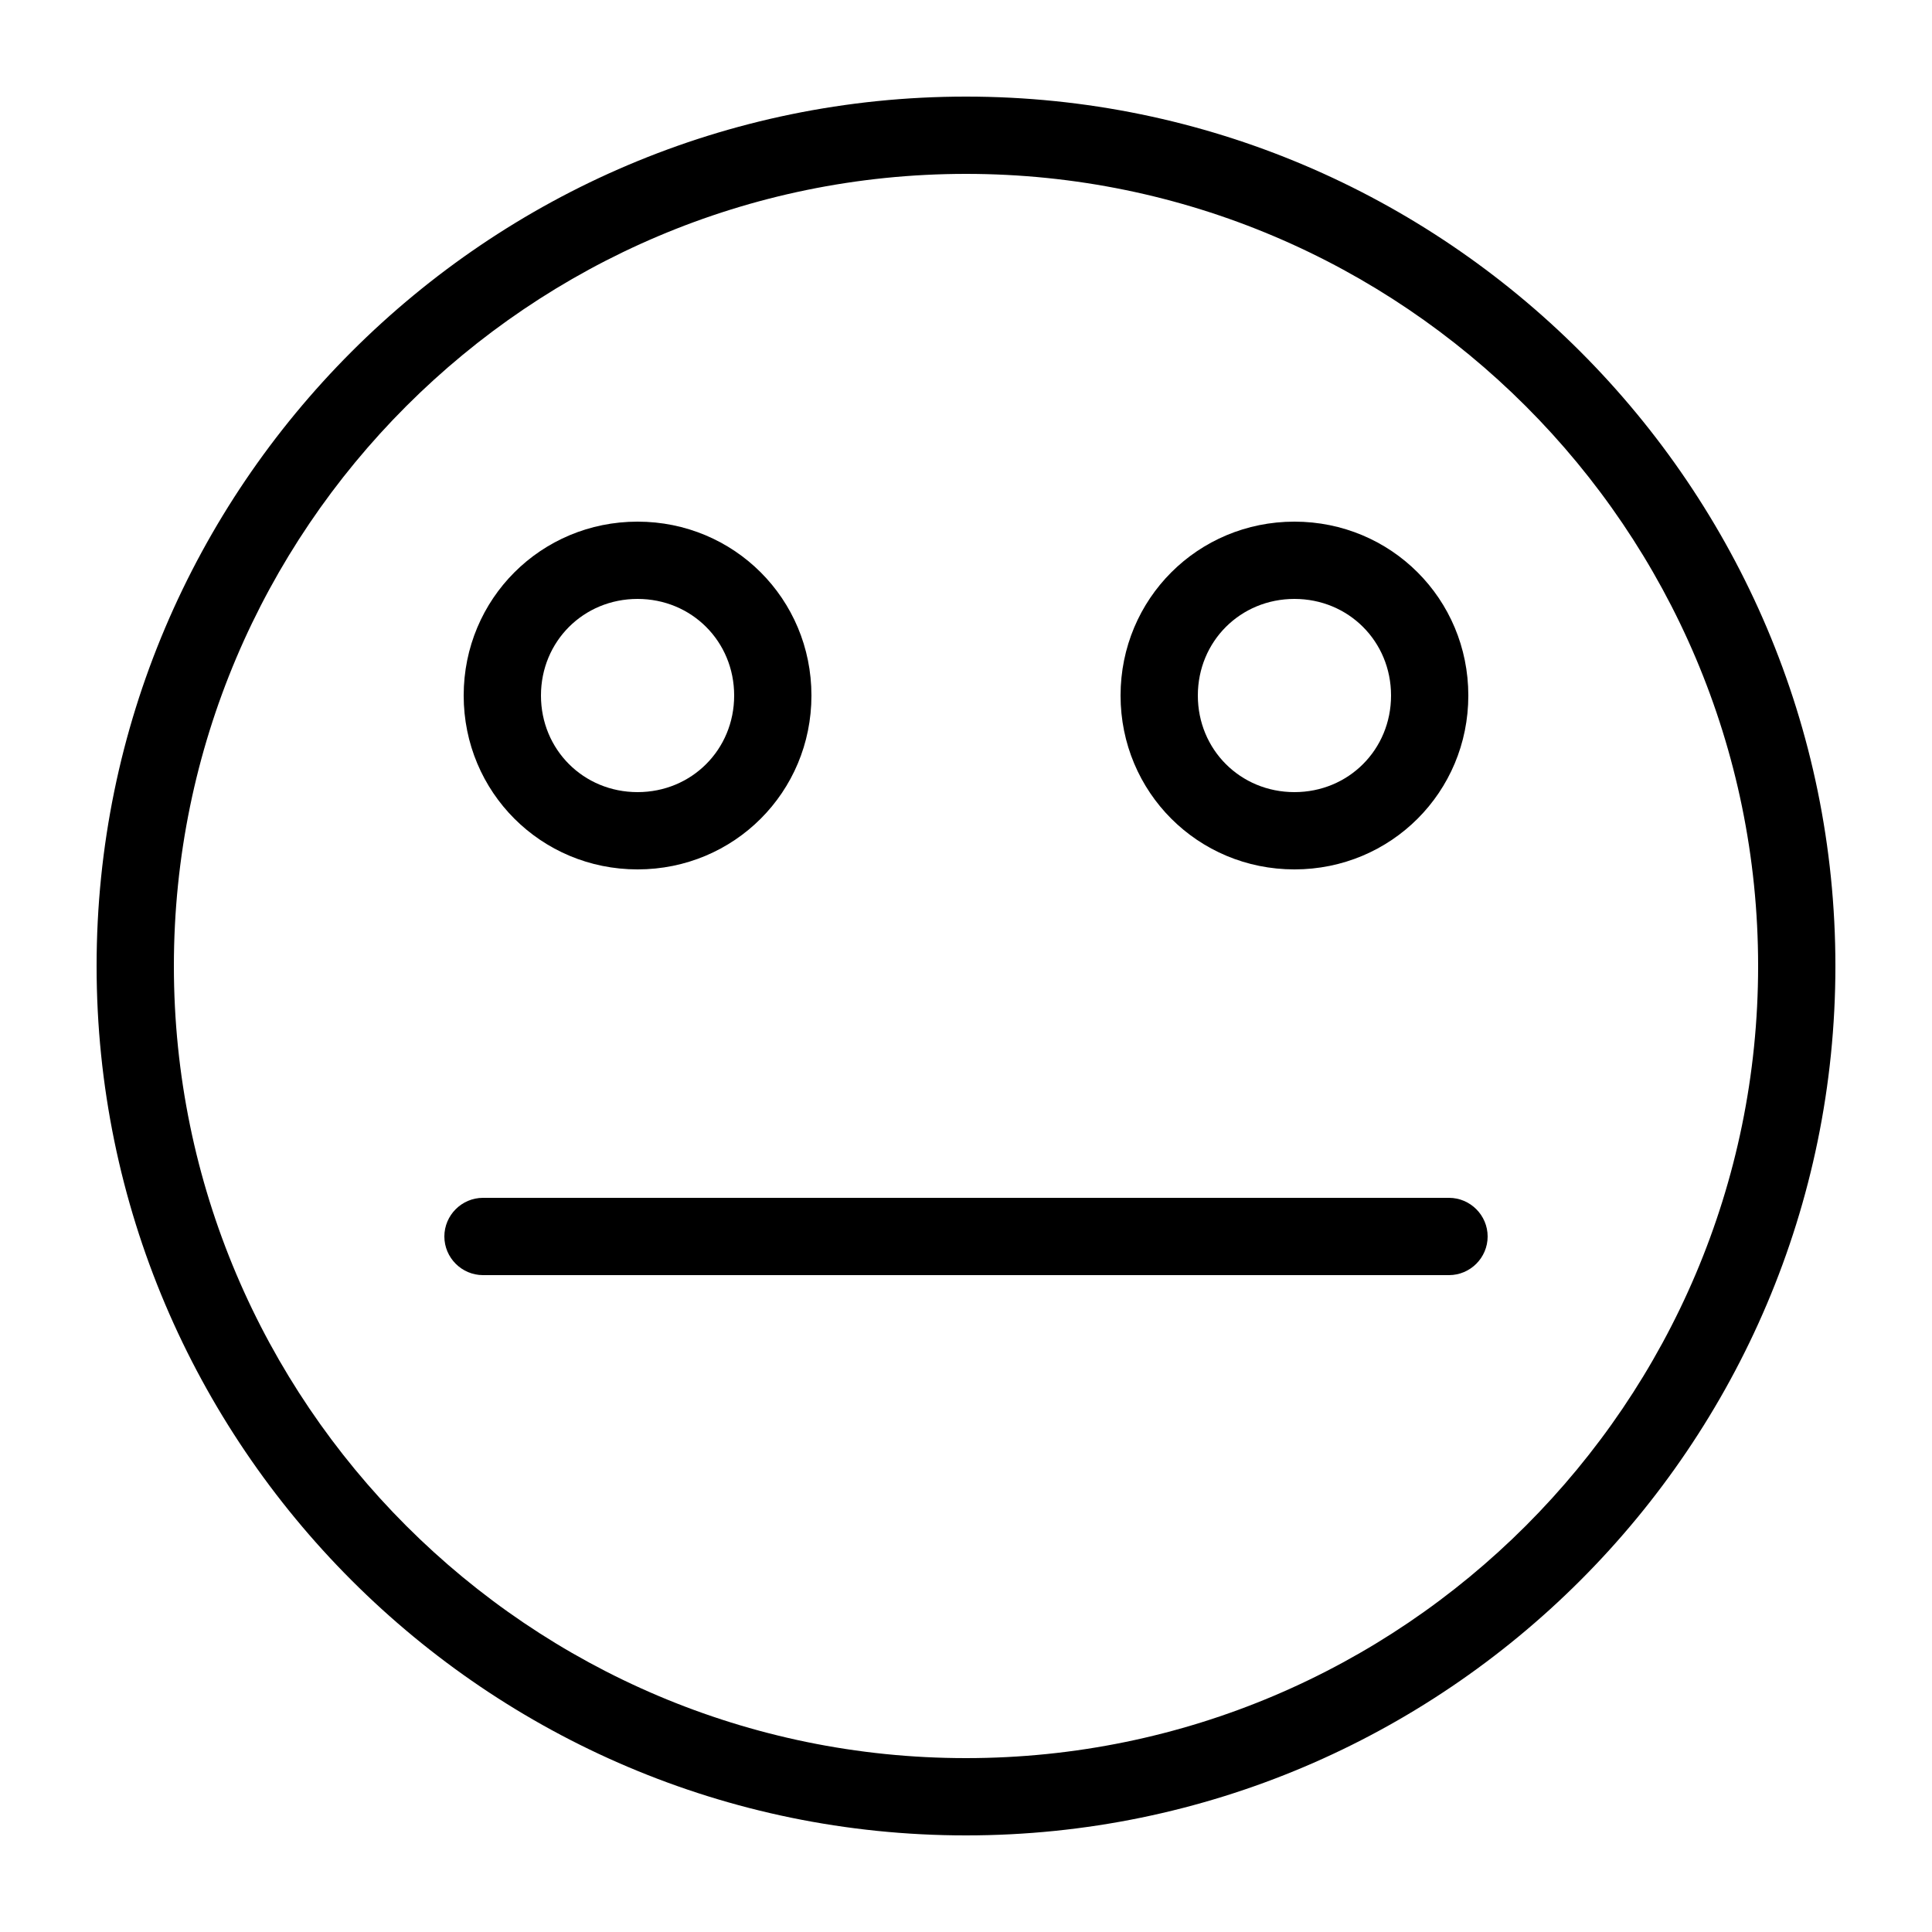 <svg xmlns="http://www.w3.org/2000/svg" xmlns:xlink="http://www.w3.org/1999/xlink" version="1.1" x="0px" y="0px" viewBox="0 0 100 100" style="enable-background:new 0 0 100 100;" xml:space="preserve"><style type="text/css">
	.st0{fill:none;}
</style><g><circle class="st0" cx="67" cy="36" r="5"/><circle class="st0" cx="33" cy="36" r="5"/><path class="st0" d="M50,9C27.4,9,9,27.4,9,50s18.4,41,41,41s41-18.4,41-41S72.6,9,50,9z M67,27c5,0,9,4,9,9s-4,9-9,9s-9-4-9-9   S62,27,67,27z M33,27c5,0,9,4,9,9s-4,9-9,9s-9-4-9-9S28,27,33,27z M75,66H25c-1.1,0-2-0.9-2-2s0.9-2,2-2h50c1.1,0,2,0.9,2,2   S76.1,66,75,66z"/><path d="M50,5C25.2,5,5,25.2,5,50c0,24.8,20.2,45,45,45c24.8,0,45-20.2,45-45C95,25.2,74.8,5,50,5z M50,91C27.4,91,9,72.6,9,50   S27.4,9,50,9s41,18.4,41,41S72.6,91,50,91z"/><path d="M33,45c5,0,9-4,9-9s-4-9-9-9s-9,4-9,9S28,45,33,45z M33,31c2.8,0,5,2.2,5,5s-2.2,5-5,5s-5-2.2-5-5S30.2,31,33,31z"/><path d="M67,45c5,0,9-4,9-9s-4-9-9-9s-9,4-9,9S62,45,67,45z M67,31c2.8,0,5,2.2,5,5s-2.2,5-5,5s-5-2.2-5-5S64.2,31,67,31z"/><path d="M75,62H25c-1.1,0-2,0.9-2,2s0.9,2,2,2h50c1.1,0,2-0.9,2-2S76.1,62,75,62z"/></g></svg>
